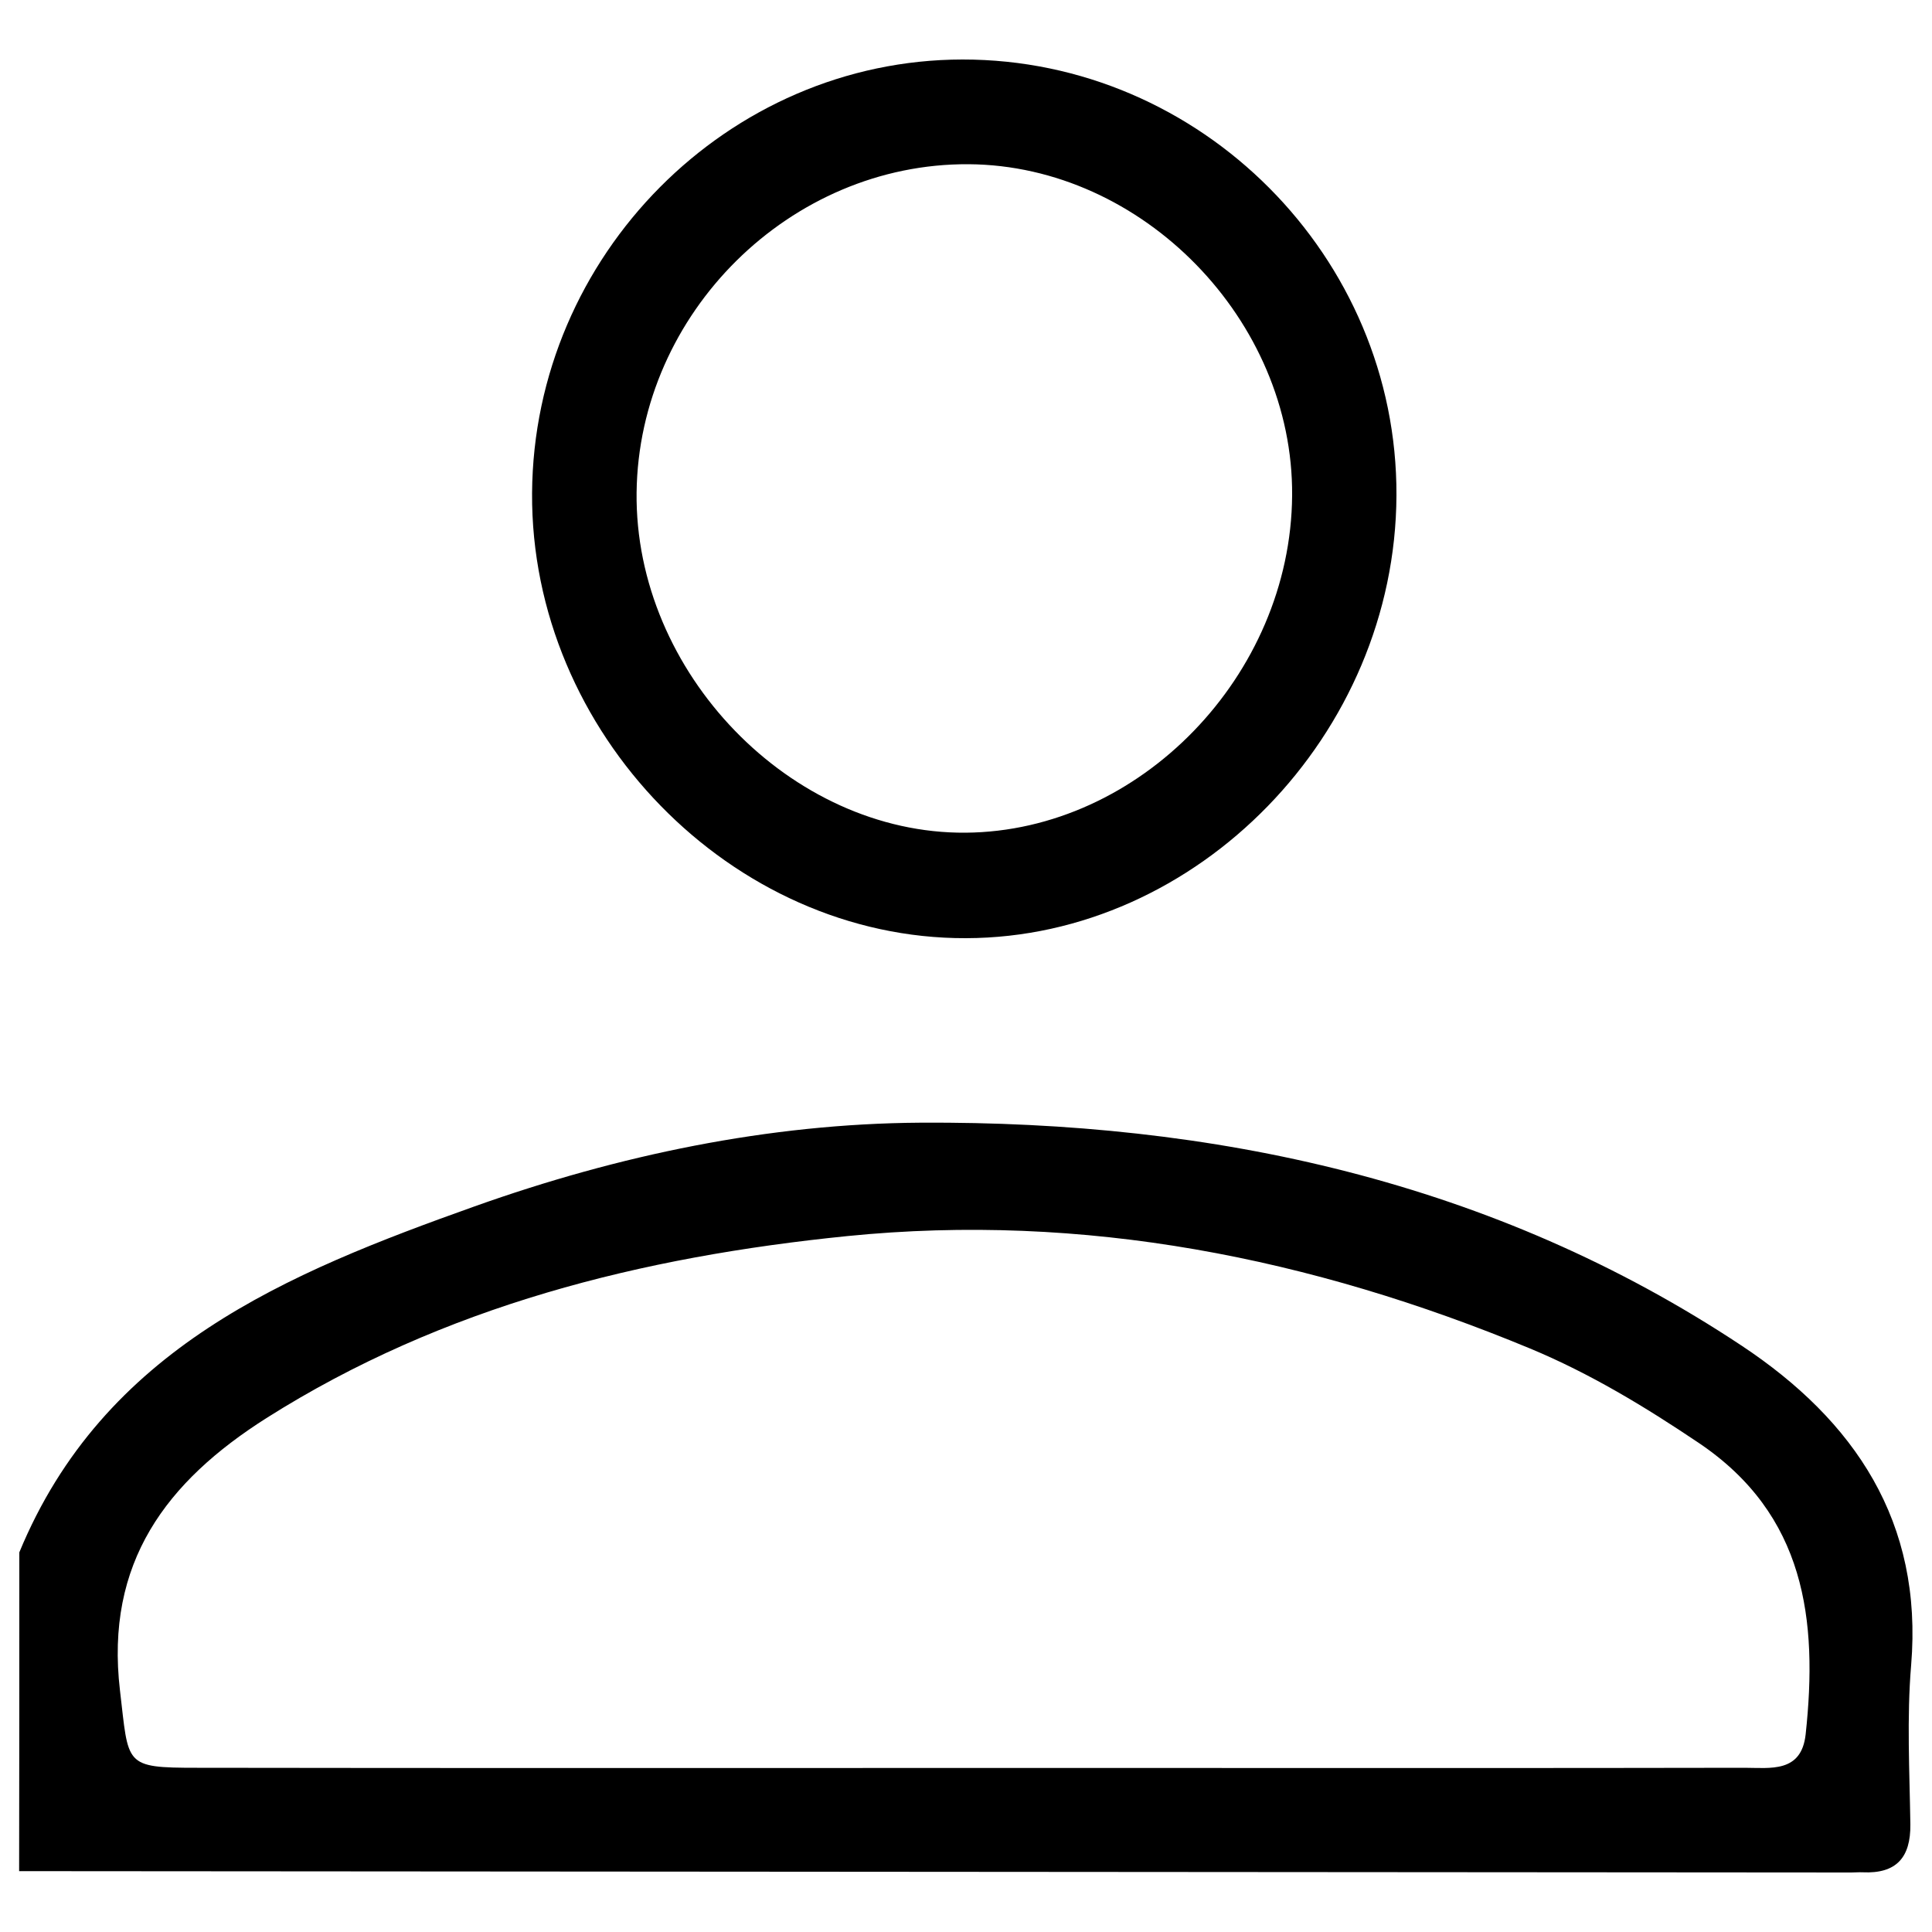 <?xml version="1.0" encoding="utf-8"?>
<!-- Svg Vector Icons : http://www.onlinewebfonts.com/icon -->
<!DOCTYPE svg PUBLIC "-//W3C//DTD SVG 1.1//EN" "http://www.w3.org/Graphics/SVG/1.1/DTD/svg11.dtd">
<svg version="1.1" xmlns="http://www.w3.org/2000/svg" xmlns:xlink="http://www.w3.org/1999/xlink" x="0px" y="0px" viewBox="0 0 1000 1000" enable-background="new 0 0 1000 1000" xml:space="preserve">
<g><path d="M10,803.5C53.6,697.9,148.6,659,245.7,624.4c74.4-26.5,152.2-42.8,230.6-43.3c151.6-0.9,296.6,30.1,425.3,115.5c58.3,38.7,93.8,91,87.6,165.3c-2.3,27.3-0.8,55-0.4,82.4c0.2,17.2-7.3,25.6-24.7,24.8c-2-0.1-3.9,0.1-5.9,0.1c-316.1-0.2-632.2-0.5-948.3-0.7C10,913.5,10,858.5,10,803.5z M499.5,915.1c30.4,0,60.8,0,91.3,0c104,0,208.1,0.1,312.1-0.1c13.3,0,29.5,2.8,31.7-17.3c6.4-59.3-0.1-113.7-55.4-150.9C851.4,728.1,823,710.9,792,698c-113.3-47-231.1-70.5-353.5-58.2c-106.1,10.7-208.8,36.1-300.6,94.2c-51.7,32.8-83.6,74.7-75.8,141c4.6,38.7,1.7,40,39.9,40C234.5,915.2,367,915.1,499.5,915.1z"/><path d="M498.2,30.8c123.3-0.1,225.1,102.1,224.6,225.6C722.3,380,620,485.3,500,485.6C378.7,486,274.6,379.1,275.4,255.2C276.2,132.2,376.8,30.9,498.2,30.8z M668.8,256.5c0.7-90.8-77.5-170.9-167.4-171.5c-92.3-0.6-170.8,77-171.9,169.9c-1.1,93.1,79.8,176.8,170.3,176.1C589.9,430.3,668.1,349.6,668.8,256.5z"/></g>
</svg>